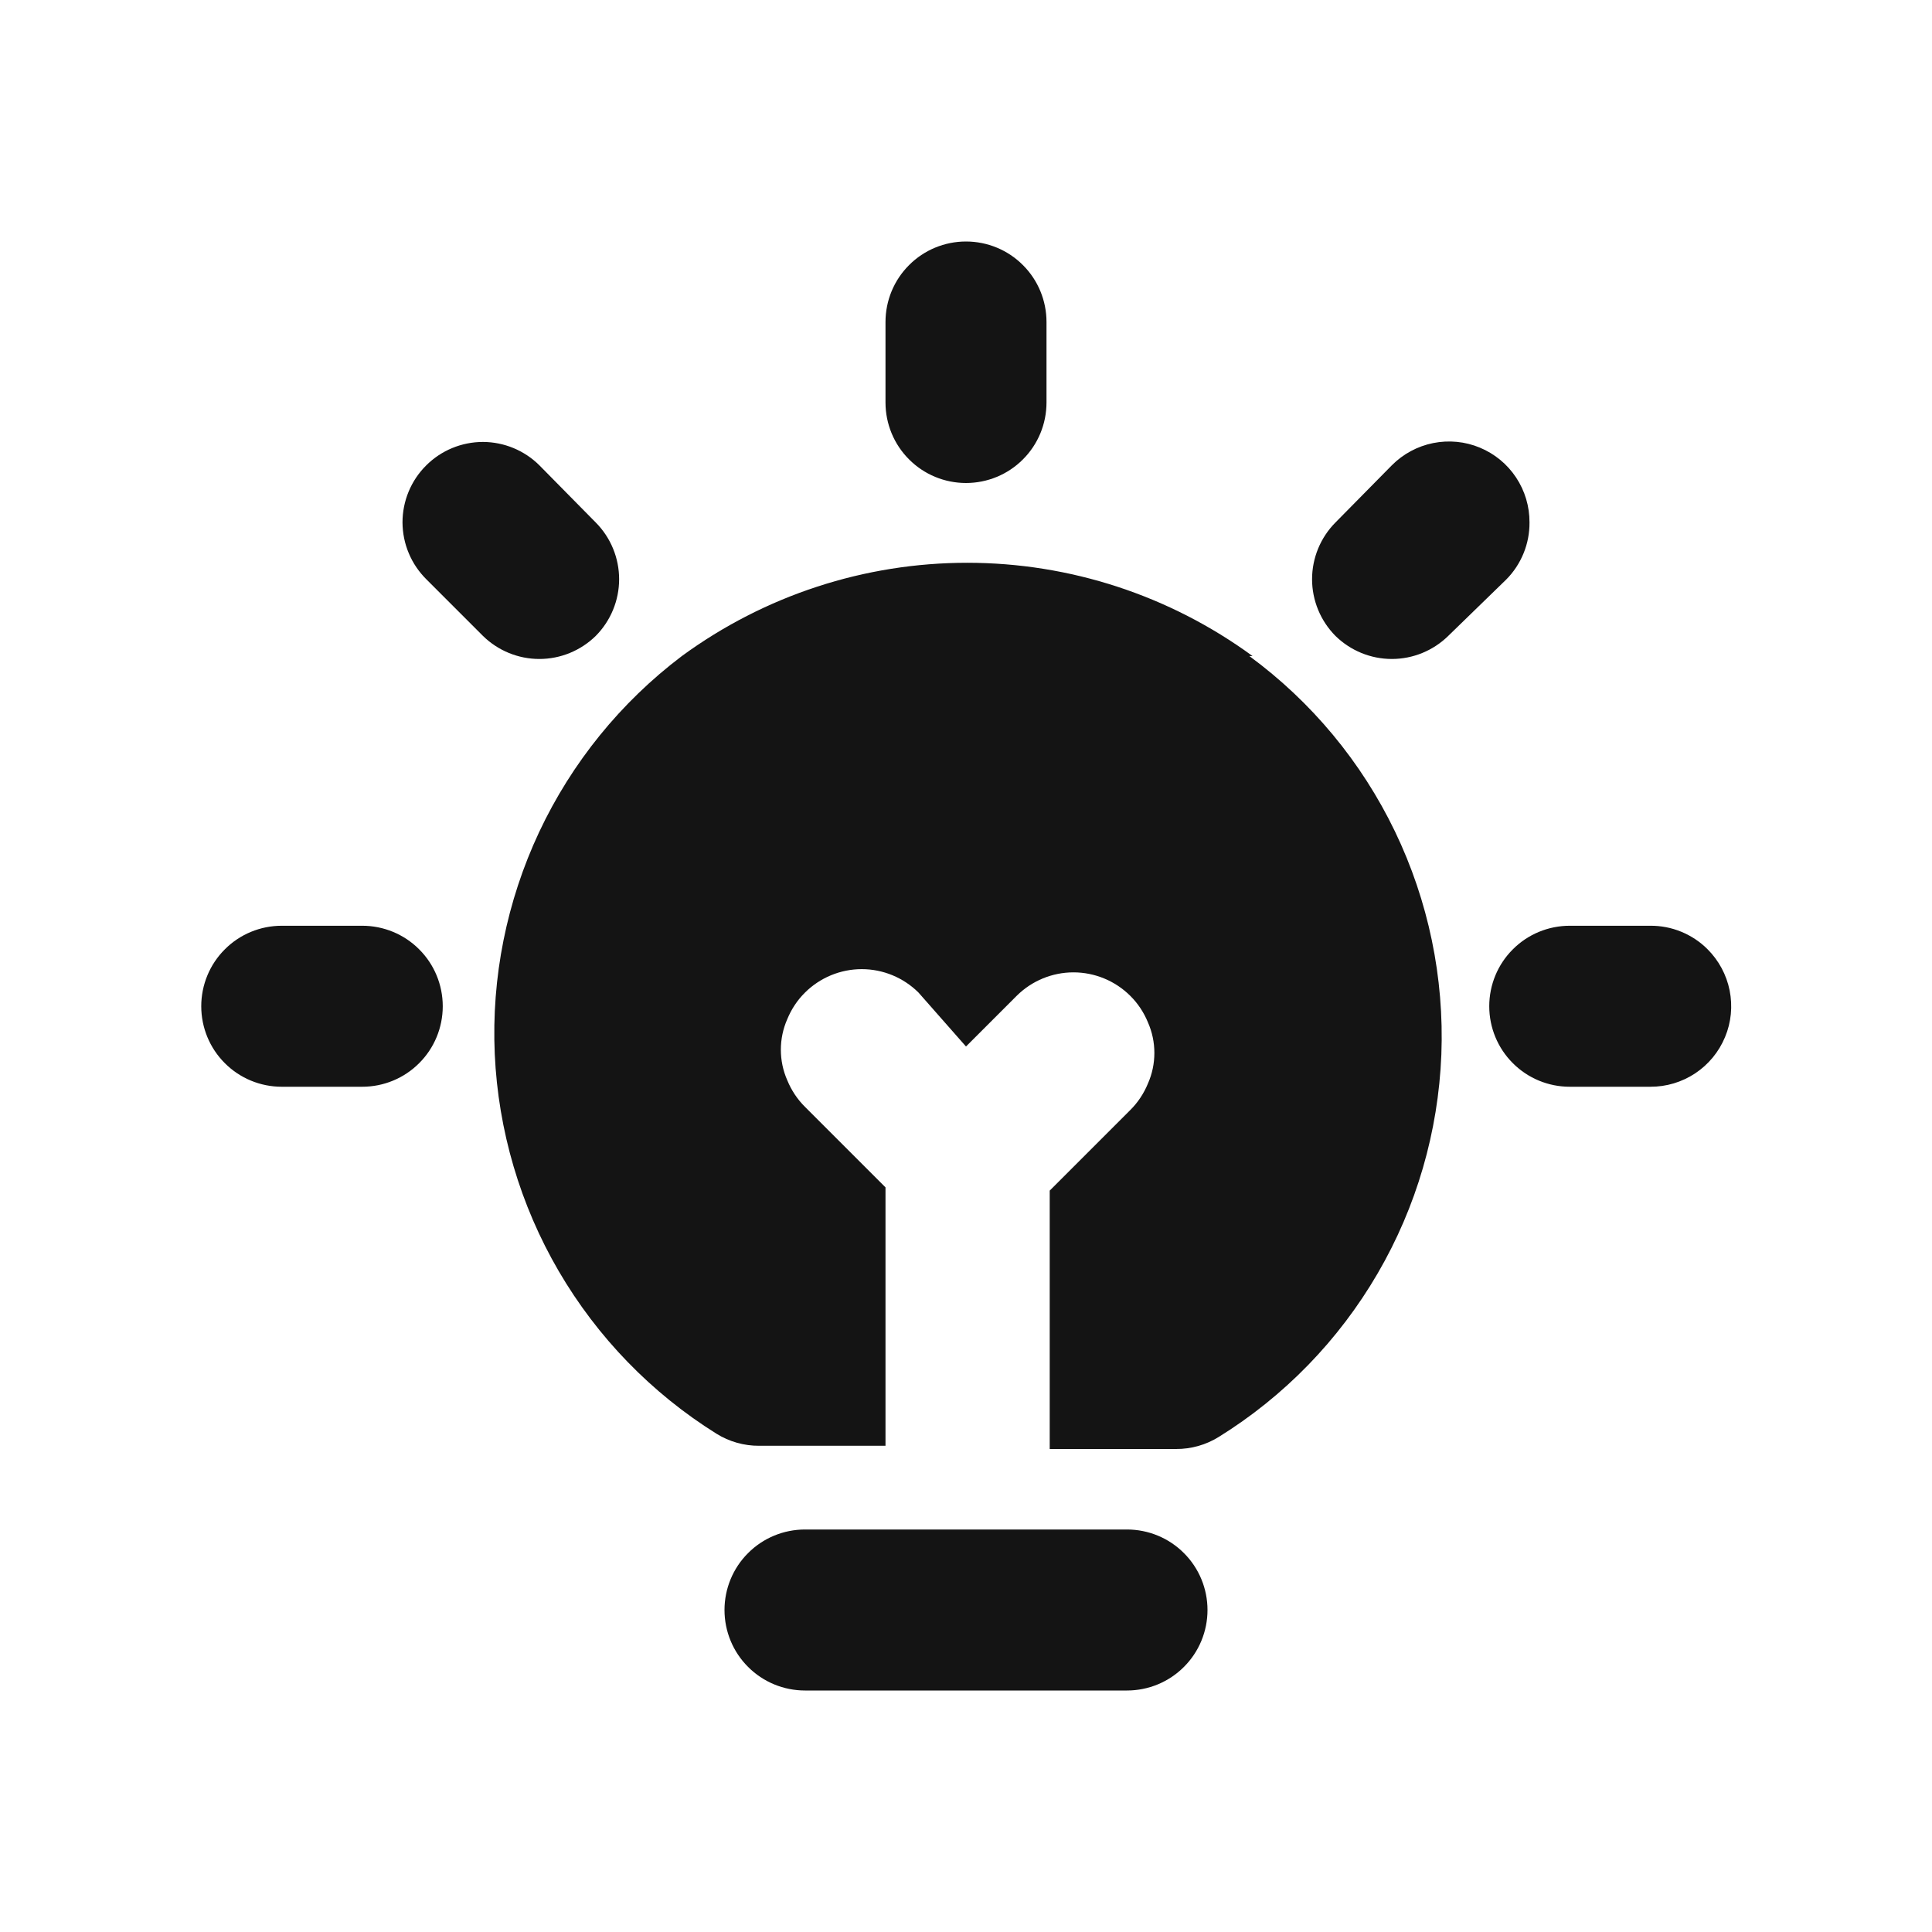<svg width="24" height="24" viewBox="0 0 24 24" fill="none" xmlns="http://www.w3.org/2000/svg">
<path d="M12 6C12.265 6 12.52 5.895 12.707 5.707C12.895 5.52 13 5.265 13 5V4C13 3.735 12.895 3.48 12.707 3.293C12.52 3.105 12.265 3 12 3C11.735 3 11.48 3.105 11.293 3.293C11.105 3.48 11 3.735 11 4V5C11 5.265 11.105 5.52 11.293 5.707C11.48 5.895 11.735 6 12 6ZM7.4 7.9C7.586 7.713 7.691 7.459 7.691 7.195C7.691 6.931 7.586 6.677 7.4 6.49L6.7 5.78C6.514 5.595 6.262 5.491 6 5.49C5.735 5.49 5.48 5.595 5.293 5.783C5.105 5.97 5 6.225 5 6.49C5.001 6.622 5.027 6.753 5.079 6.875C5.13 6.997 5.206 7.107 5.3 7.2L6 7.9C6.187 8.083 6.438 8.186 6.7 8.186C6.962 8.186 7.213 8.083 7.4 7.9ZM4.5 11.5H3.5C3.235 11.5 2.98 11.605 2.793 11.793C2.605 11.98 2.5 12.235 2.5 12.5C2.5 12.765 2.605 13.02 2.793 13.207C2.98 13.395 3.235 13.5 3.5 13.5H4.5C4.765 13.5 5.02 13.395 5.207 13.207C5.395 13.02 5.5 12.765 5.5 12.5C5.5 12.235 5.395 11.98 5.207 11.793C5.02 11.605 4.765 11.5 4.5 11.5ZM21.21 11.79C21.117 11.697 21.006 11.624 20.884 11.574C20.762 11.524 20.632 11.499 20.5 11.5H19.5C19.235 11.5 18.98 11.605 18.793 11.793C18.605 11.98 18.5 12.235 18.5 12.5C18.5 12.765 18.605 13.02 18.793 13.207C18.98 13.395 19.235 13.5 19.5 13.5H20.5C20.699 13.501 20.893 13.443 21.059 13.333C21.224 13.223 21.353 13.067 21.429 12.883C21.506 12.7 21.525 12.498 21.486 12.303C21.447 12.109 21.351 11.93 21.21 11.79ZM19 6.49C19.001 6.291 18.943 6.097 18.833 5.931C18.724 5.766 18.567 5.637 18.384 5.561C18.2 5.484 17.998 5.465 17.803 5.504C17.609 5.543 17.43 5.639 17.29 5.78L16.59 6.49C16.404 6.677 16.299 6.931 16.299 7.195C16.299 7.459 16.404 7.713 16.59 7.9C16.777 8.083 17.028 8.186 17.29 8.186C17.552 8.186 17.803 8.083 17.99 7.9L18.71 7.2C18.803 7.107 18.876 6.996 18.926 6.874C18.976 6.752 19.001 6.622 19 6.49ZM14 19H10C9.735 19 9.48 19.105 9.293 19.293C9.105 19.48 9 19.735 9 20C9 20.265 9.105 20.52 9.293 20.707C9.48 20.895 9.735 21 10 21H14C14.265 21 14.52 20.895 14.707 20.707C14.895 20.52 15 20.265 15 20C15 19.735 14.895 19.48 14.707 19.293C14.52 19.105 14.265 19 14 19ZM15.56 8.15C14.531 7.397 13.29 6.991 12.015 6.991C10.74 6.991 9.499 7.397 8.47 8.15C7.711 8.724 7.103 9.474 6.698 10.335C6.294 11.196 6.104 12.143 6.146 13.093C6.189 14.043 6.462 14.97 6.941 15.791C7.421 16.613 8.093 17.306 8.9 17.81C9.059 17.909 9.243 17.961 9.43 17.96H11V14.75L10 13.75C9.905 13.656 9.831 13.544 9.78 13.42C9.727 13.3 9.7 13.171 9.7 13.04C9.7 12.909 9.727 12.78 9.78 12.66C9.831 12.536 9.905 12.424 10 12.33C10.187 12.144 10.441 12.039 10.705 12.039C10.969 12.039 11.223 12.144 11.41 12.33L12 13L12.63 12.37C12.817 12.184 13.071 12.079 13.335 12.079C13.599 12.079 13.853 12.184 14.04 12.37C14.135 12.464 14.209 12.576 14.26 12.7C14.313 12.82 14.34 12.949 14.34 13.08C14.34 13.211 14.313 13.34 14.26 13.46C14.209 13.584 14.135 13.696 14.04 13.79L13.04 14.79V18H14.61C14.797 18.001 14.981 17.949 15.14 17.85C15.954 17.345 16.631 16.648 17.113 15.82C17.596 14.992 17.867 14.058 17.905 13.101C17.942 12.144 17.744 11.192 17.329 10.329C16.913 9.465 16.292 8.717 15.52 8.15H15.56Z" fill="#141414"/>
</svg>
